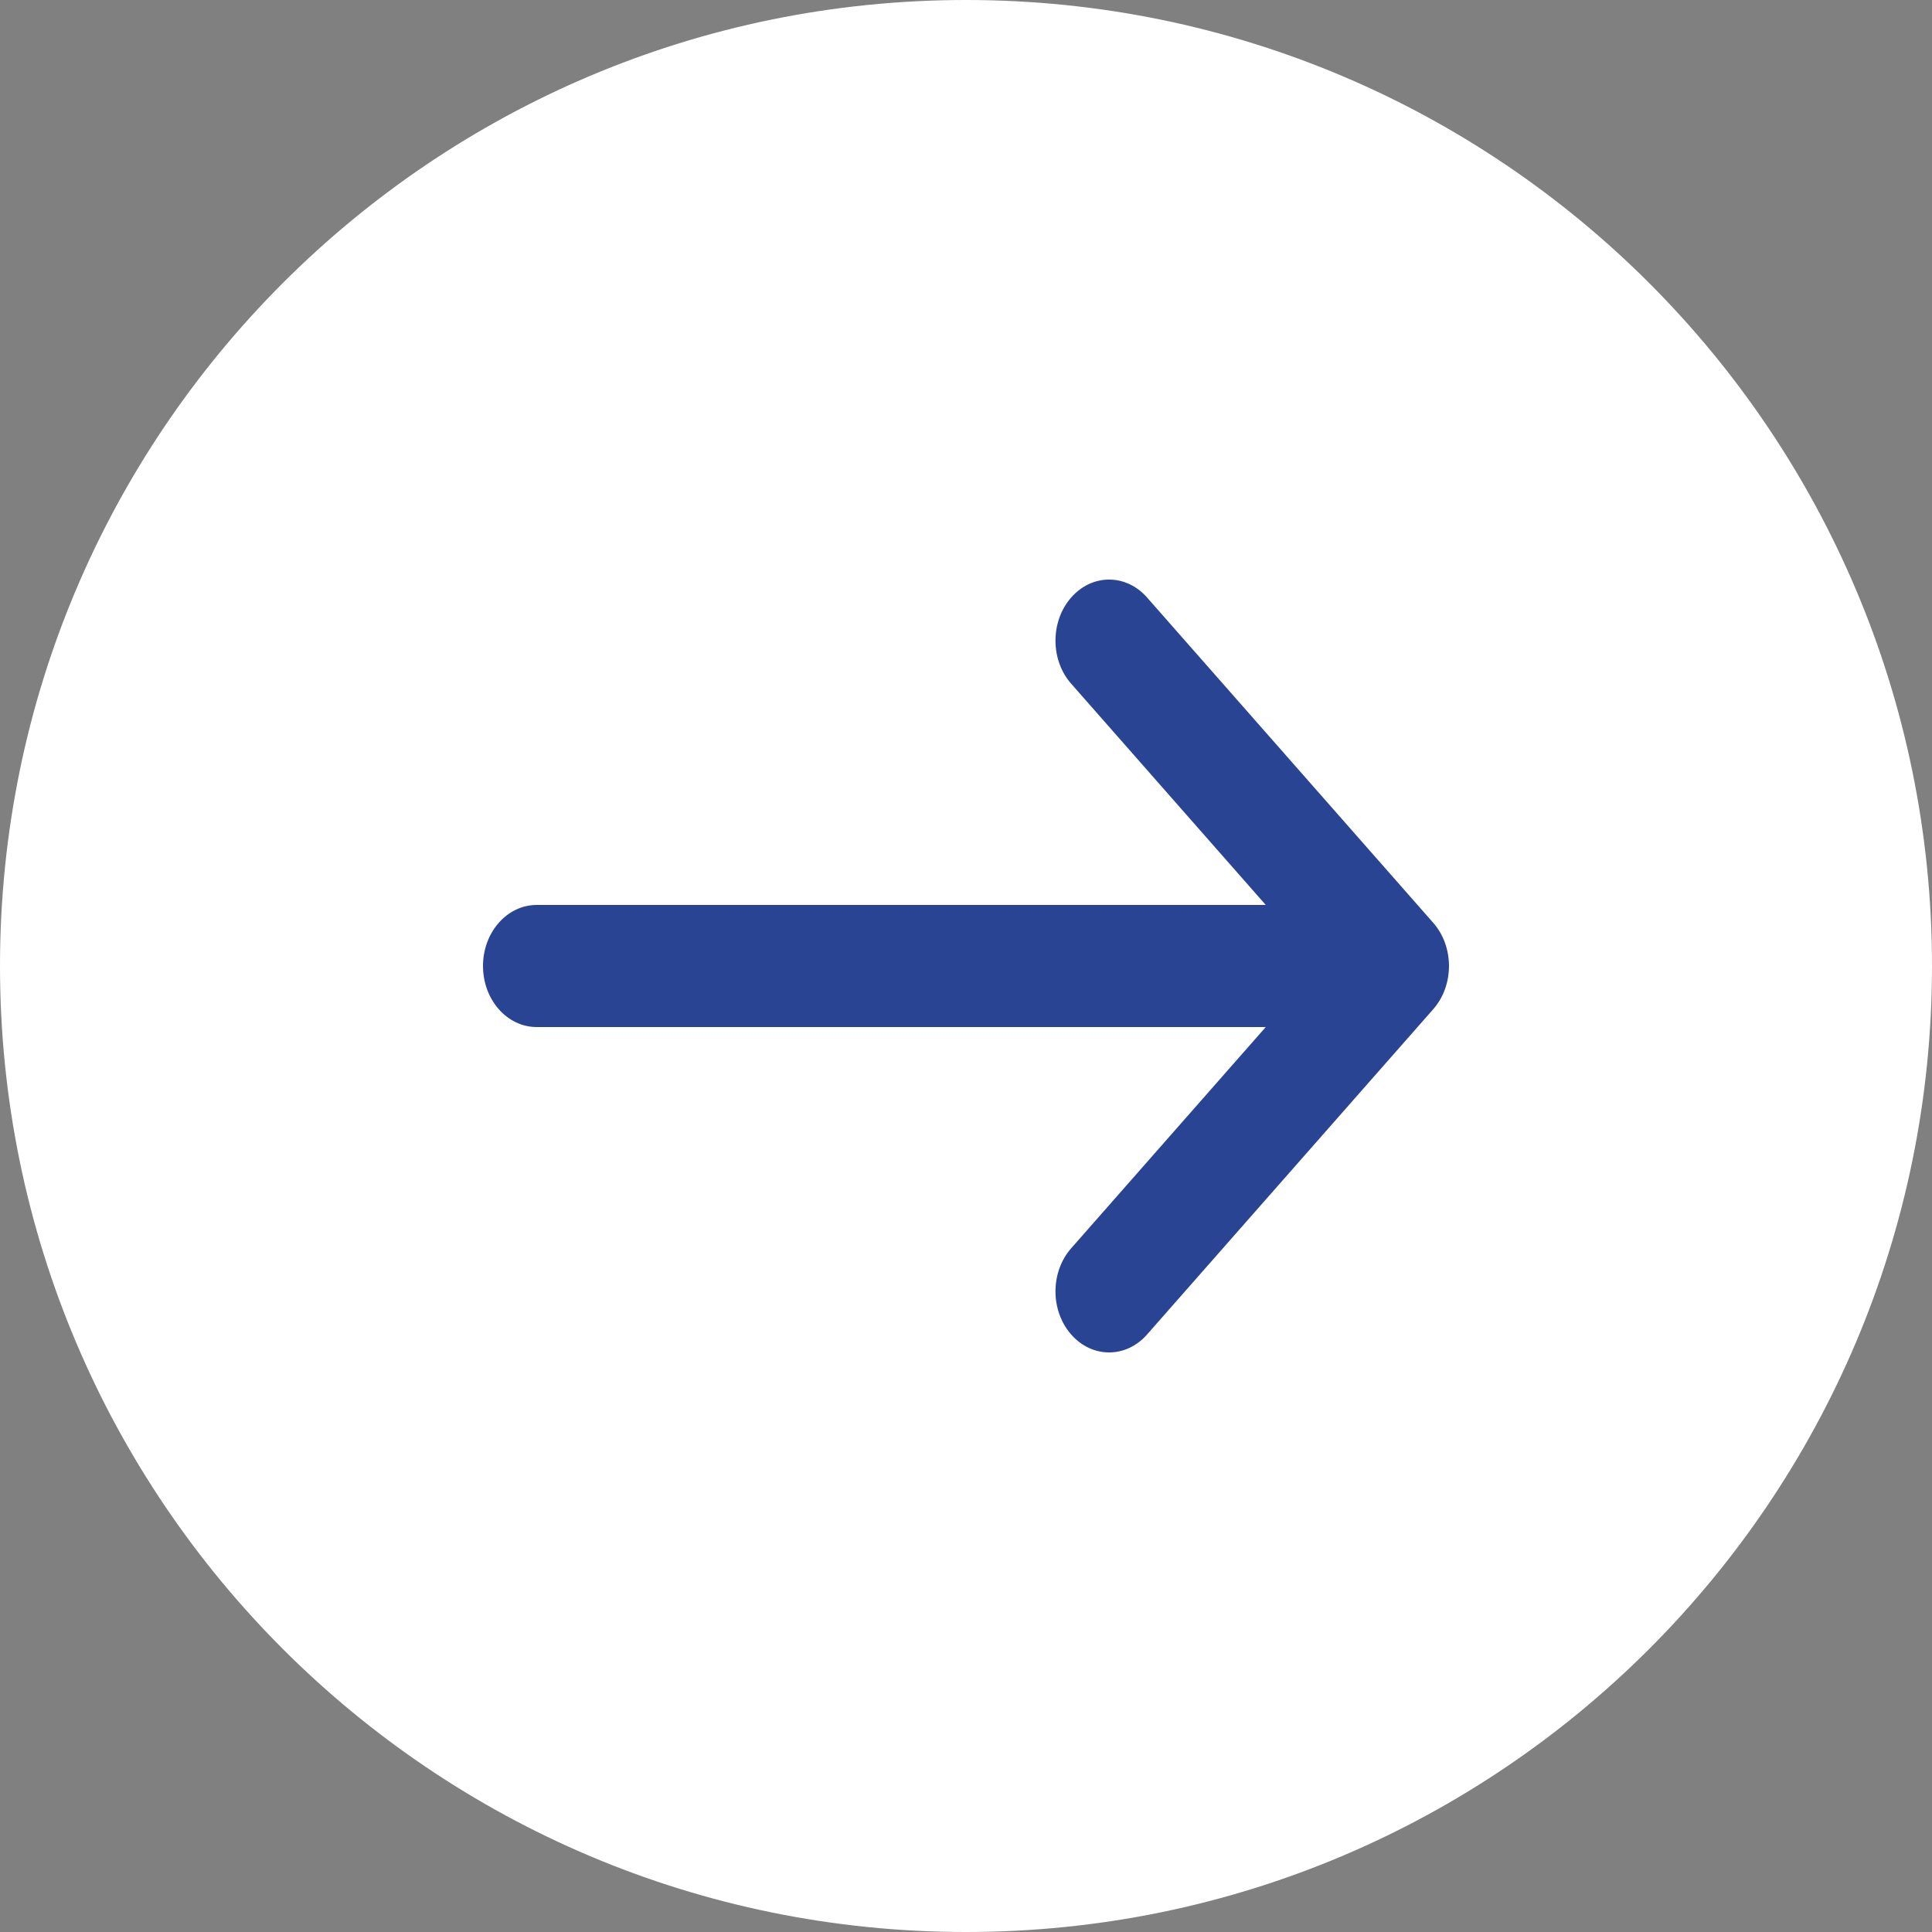 <svg width="20" height="20" viewBox="0 0 20 20" fill="none" xmlns="http://www.w3.org/2000/svg">
<rect x="0" y="0" width="20" height="20" fill="#808080" stroke="none"/>
<path d="M20 10C20 15.523 15.523 20 10 20C4.477 20 0 15.523 0 10C0 4.477 4.477 0 10 0C15.523 0 20 4.477 20 10Z" fill="white"/>
<path fill-rule="evenodd" clip-rule="evenodd" d="M11.089 6.185C10.872 6.432 10.872 6.832 11.089 7.078L13.103 9.368H5.556C5.249 9.368 5 9.651 5 10C5 10.349 5.249 10.632 5.556 10.632H13.103L11.089 12.922C10.872 13.168 10.872 13.568 11.089 13.815C11.306 14.062 11.657 14.062 11.874 13.815L14.837 10.447C15.054 10.2 15.054 9.8 14.837 9.553L11.874 6.185C11.657 5.938 11.306 5.938 11.089 6.185Z" fill="#2a4494"/>
</svg>
